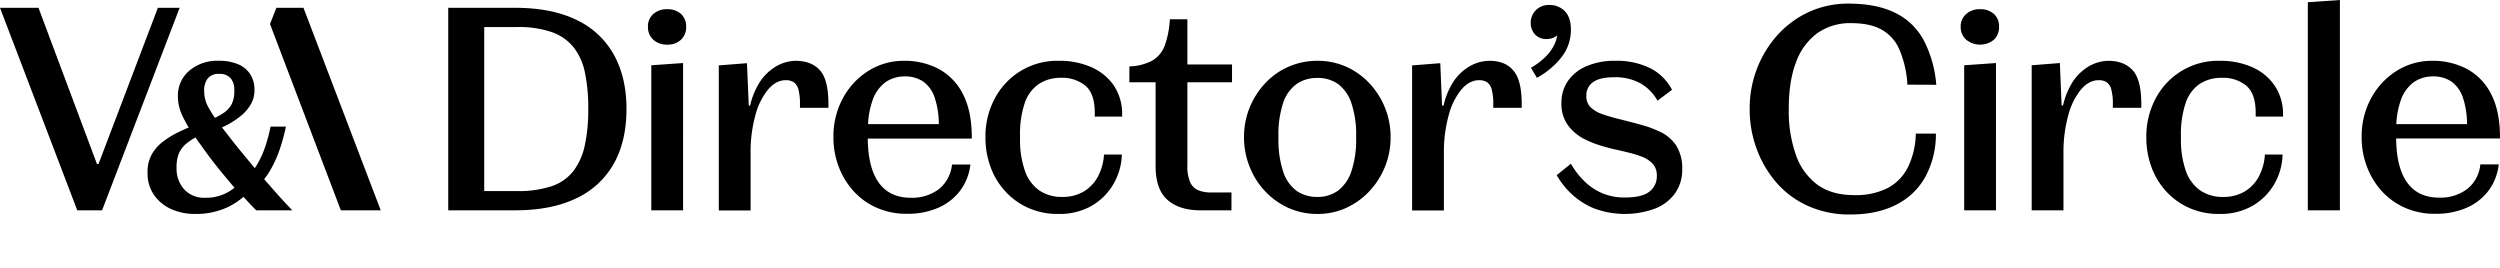 <svg xmlns="http://www.w3.org/2000/svg" viewBox="0 0 896.29 96" preserveAspectRatio="xMinYMax meet"><path fill="currentColor" d="m56.6 2.8-21.28 56h-.56L13.8 2.8H0l27.7 72.6h8.9L64.4 2.8h-7.8zm38.11 61.43a28.69 28.69 0 0 0 2.14-3.13 41.17 41.17 0 0 0 3.35-7.3 65.4 65.4 0 0 0 2.3-8.4H97a59.93 59.93 0 0 1-1.85 7 34.21 34.21 0 0 1-2.8 6.3c-.32.55-.66 1.08-1 1.58-.07-.08-.14-.15-.2-.23q-3.66-4.39-7-8.5-2.31-3-4.57-5.86c.68-.33 1.37-.65 2-1a28.42 28.42 0 0 0 4.95-3.3 14.88 14.88 0 0 0 3.45-4.1 10.06 10.06 0 0 0 1.25-5v-.1a10.11 10.11 0 0 0-1.5-5.55 9.5 9.5 0 0 0-4.35-3.6 17.62 17.62 0 0 0-7-1.25 15.44 15.44 0 0 0-10.5 3.55 11.64 11.64 0 0 0-4.1 9.25v.2a15.73 15.73 0 0 0 1.5 6.45 37.56 37.56 0 0 0 2.39 4.45c-1 .44-2 .89-3 1.35a35.15 35.15 0 0 0-6 3.55 15.09 15.09 0 0 0-4.25 4.75 12.74 12.74 0 0 0-1.52 6.36v.3a13.51 13.51 0 0 0 2.25 7.8 14.77 14.77 0 0 0 6.1 5.1A20.43 20.43 0 0 0 70 76.7a26.56 26.56 0 0 0 12-2.6 25.82 25.82 0 0 0 5.29-3.53l1.91 2.08c.93 1 1.83 1.95 2.7 2.75h12.9q-2.91-3-6.45-7c-1.2-1.4-2.42-2.75-3.64-4.17ZM73.2 32.6a7.15 7.15 0 0 1 1.25-4.45 4.86 4.86 0 0 1 4.15-1.65 5.08 5.08 0 0 1 4.1 1.55A6.44 6.44 0 0 1 84 32.3v.4a10.34 10.34 0 0 1-.9 4.55A8.93 8.93 0 0 1 80 40.6a22.56 22.56 0 0 1-2.93 1.64 39.28 39.28 0 0 1-2.22-3.54A11.87 11.87 0 0 1 73.2 33Zm.4 38.3a9.62 9.62 0 0 1-7.6-3.05 11 11 0 0 1-2.7-7.55V60a12.85 12.85 0 0 1 .9-5.15 9.71 9.71 0 0 1 3.1-3.75 22.75 22.75 0 0 1 2.78-1.82c1.5 2.13 3.09 4.36 4.82 6.72q2.49 3.3 5.1 6.45c1.41 1.71 2.76 3.32 4.09 4.87-.57.42-1.16.83-1.79 1.23a15.87 15.87 0 0 1-8.7 2.35ZM99.1 2.8l-2.3 5.8 25.4 66.8h14.3L108.8 2.8h-9.7zm107.6 4.35q-8.91-4.35-22-4.35h-24v72.6h24q13.1 0 22-4.35a29.86 29.86 0 0 0 13.4-12.45q4.5-8.1 4.5-19.4V39q0-11.2-4.5-19.35a29.8 29.8 0 0 0-13.4-12.5Zm4.2 32.05a59.67 59.67 0 0 1-1.25 12.95 23 23 0 0 1-4.1 9.2 16.74 16.74 0 0 1-7.75 5.4 37.67 37.67 0 0 1-12.5 1.75h-11.7V9.7h11.7a36.79 36.79 0 0 1 12.5 1.8 17.57 17.57 0 0 1 7.8 5.4 21.63 21.63 0 0 1 4.1 9.1 61.68 61.68 0 0 1 1.2 13Zm28.2-35.9a7.12 7.12 0 0 0-4.85 1.7 5.79 5.79 0 0 0-1.95 4.6 6 6 0 0 0 1.95 4.65A7 7 0 0 0 239.1 16a7.05 7.05 0 0 0 5.05-1.75A6.12 6.12 0 0 0 246 9.6a6 6 0 0 0-1.85-4.6 7.21 7.21 0 0 0-5.05-1.7Zm-5.6 72.1h11.4V22.6l-11.4.8v52zm51.9-53.6a14.45 14.45 0 0 0-7.5 2.2 17.82 17.82 0 0 0-6.15 6.5 26.7 26.7 0 0 0-2.82 7.35h-.49l-.64-15.2-10.1.8v52h11.4V55.2a49.58 49.58 0 0 1 1.75-14 24.11 24.11 0 0 1 4.6-9.2q2.85-3.25 6.25-3.25a5.07 5.07 0 0 1 2.9.75 4.63 4.63 0 0 1 1.65 2.6 20.13 20.13 0 0 1 .55 5.35v1.2H297V37.3q0-8.59-2.95-12t-8.65-3.5Zm51.1 2.9a26 26 0 0 0-12.3-2.9 23.7 23.7 0 0 0-12.85 3.6 26.09 26.09 0 0 0-9.15 9.8 28.39 28.39 0 0 0-3.4 13.9v.2a29.17 29.17 0 0 0 1.85 10.35 27.44 27.44 0 0 0 5.3 8.8 24.64 24.64 0 0 0 8.3 6 26.31 26.31 0 0 0 10.95 2.2 27.35 27.35 0 0 0 11.15-2.15 19.67 19.67 0 0 0 7.85-6.1 19.35 19.35 0 0 0 3.7-9.4h-6.6a12.88 12.88 0 0 1-4.75 8.85 16 16 0 0 1-10.05 3.05q-7.61 0-11.5-5.5c-2.53-3.56-3.82-8.81-3.89-15.7h37.29v-.5q0-9.41-3.2-15.5a20.71 20.71 0 0 0-8.7-9Zm-23.7 11.35a13.33 13.33 0 0 1 4.7-6.6 11.91 11.91 0 0 1 6.9-2.05 11.42 11.42 0 0 1 6.6 1.85 11.6 11.6 0 0 1 4.15 5.9 30.38 30.38 0 0 1 1.43 9.35h-25.37a29.69 29.69 0 0 1 1.59-8.45Zm78.5-11.95a28 28 0 0 0-11.6-2.3 25.24 25.24 0 0 0-23.15 13.7A28.58 28.58 0 0 0 353.3 49v.4a30.43 30.43 0 0 0 1.7 10.1 25.82 25.82 0 0 0 5.1 8.75 25.13 25.13 0 0 0 8.25 6.15 25.77 25.77 0 0 0 11.15 2.3 23.07 23.07 0 0 0 11.85-2.9 21.47 21.47 0 0 0 7.8-7.75 22.25 22.25 0 0 0 3.05-10.65h-6.4a19.24 19.24 0 0 1-2.15 7.85 13.82 13.82 0 0 1-5.1 5.4 14.6 14.6 0 0 1-7.65 1.95 14.17 14.17 0 0 1-8.4-2.4 14.32 14.32 0 0 1-5.1-7.1 33.85 33.85 0 0 1-1.7-11.5v-.8a34.73 34.73 0 0 1 1.7-11.9 13.27 13.27 0 0 1 5.05-6.8 14.11 14.11 0 0 1 7.95-2.2 13 13 0 0 1 8.75 2.85q3.35 2.85 3.35 9.75v1.3h9.8v-.6a18.18 18.18 0 0 0-2.95-10.5 19 19 0 0 0-8.05-6.6Zm34.4-17.2h-6.3a32.84 32.84 0 0 1-1.8 9.4 10.47 10.47 0 0 1-4.45 5.4 18.38 18.38 0 0 1-8.25 2.1v5.7h9.4v30q0 8.4 4.25 12.15t11.85 3.75h11.1V69H434a11.61 11.61 0 0 1-4.3-.75 5.57 5.57 0 0 1-2.95-2.8 13.68 13.68 0 0 1-1.05-6.05V29.5h16v-6.4h-16Zm65.3 23a25.92 25.92 0 0 0-8.3-5.95 24.89 24.89 0 0 0-10.36-2.15 25.51 25.51 0 0 0-10.55 2.2 25.11 25.11 0 0 0-8.34 6A28 28 0 0 0 446 49.1v.2a28.24 28.24 0 0 0 2 10.45 27.31 27.31 0 0 0 5.5 8.75 26.3 26.3 0 0 0 8.34 6 25.07 25.07 0 0 0 10.5 2.2 24.46 24.46 0 0 0 10.36-2.2 26.7 26.7 0 0 0 8.3-6 28.33 28.33 0 0 0 5.55-8.75 27.68 27.68 0 0 0 2-10.45v-.2a27.68 27.68 0 0 0-2-10.45A28.33 28.33 0 0 0 491 29.9Zm-4.8 19.5a35.85 35.85 0 0 1-1.7 12 14.37 14.37 0 0 1-4.8 6.95 12.29 12.29 0 0 1-7.41 2.25 12.6 12.6 0 0 1-7.54-2.25A13.8 13.8 0 0 1 460 61.4a36.47 36.47 0 0 1-1.66-12v-.5A36 36 0 0 1 460 37a13.5 13.5 0 0 1 4.8-6.85 12.78 12.78 0 0 1 7.54-2.2 12.46 12.46 0 0 1 7.41 2.2A14.06 14.06 0 0 1 484.5 37a35.41 35.41 0 0 1 1.7 11.95ZM534 21.8a14.4 14.4 0 0 0-7.5 2.2 17.76 17.76 0 0 0-6.16 6.5 27 27 0 0 0-2.81 7.35H517l-.64-15.2-10.1.8v52h11.4V55.2a50 50 0 0 1 1.75-14 24.26 24.26 0 0 1 4.6-9.2c1.9-2.17 4-3.25 6.25-3.25a5 5 0 0 1 2.9.75 4.53 4.53 0 0 1 1.65 2.6 19.72 19.72 0 0 1 .55 5.35v1.2h10.2V37.3q0-8.59-3-12c-1.88-2.3-4.77-3.5-8.56-3.5Zm29.19-11.3c0-2.8-.71-4.95-2.15-6.45a7.32 7.32 0 0 0-5.54-2.25 6.33 6.33 0 0 0-6.71 6.3 6 6 0 0 0 1.55 4.25A5.45 5.45 0 0 0 554.5 14a6.16 6.16 0 0 0 2.79-.65 4 4 0 0 0 1-.72 12.12 12.12 0 0 1-1.42 4.12 17 17 0 0 1-3.55 4.35 25.81 25.81 0 0 1-4.45 3.2l2.13 3.6a28.62 28.62 0 0 0 8.79-7.35 15.84 15.84 0 0 0 3.4-10.05Zm31.4 36.5a34.4 34.4 0 0 0-5-1.9c-1.76-.53-3.6-1-5.5-1.5s-3.73-.93-5.5-1.4-3.35-1-4.75-1.5a11.89 11.89 0 0 1-3.55-2.2 5.52 5.52 0 0 1-1.55-4.3 5.58 5.58 0 0 1 2.4-4.75q2.4-1.75 7.5-1.75a18.5 18.5 0 0 1 9.7 2.3 16.13 16.13 0 0 1 5.9 6.1l5.2-3.9a17.89 17.89 0 0 0-7.7-7.7A27.15 27.15 0 0 0 579 21.8a25.15 25.15 0 0 0-10.15 1.9 15.4 15.4 0 0 0-6.7 5.3 13.61 13.61 0 0 0-2.35 7.9 12.92 12.92 0 0 0 2.45 8.15 16.65 16.65 0 0 0 5.65 4.75 39.19 39.19 0 0 0 5.65 2.3q2.85.9 5.6 1.5c1.84.4 3.6.82 5.3 1.25a35.27 35.27 0 0 1 4.75 1.55 9.82 9.82 0 0 1 3.65 2.7 6.38 6.38 0 0 1 1.15 4 6.84 6.84 0 0 1-2.6 5.55q-2.6 2.14-8.8 2.15a20.35 20.35 0 0 1-8.45-1.65 21.08 21.08 0 0 1-6.4-4.45 28.79 28.79 0 0 1-4.55-6l-5.1 4.1a29.18 29.18 0 0 0 5.45 6.85 26.47 26.47 0 0 0 8.05 5.1 31.58 31.58 0 0 0 21.85 0 15.89 15.89 0 0 0 7.15-5.55 14.5 14.5 0 0 0 2.5-8.5 15.22 15.22 0 0 0-2.2-8.6 14.12 14.12 0 0 0-6.31-5.1Zm99.6-16.6a41.66 41.66 0 0 0-4.6-16.15 23.06 23.06 0 0 0-10.25-9.7Q672.7 1.3 662.79 1.3a33.57 33.57 0 0 0-14.4 3.05 34.63 34.63 0 0 0-11.2 8.3 38.84 38.84 0 0 0-7.3 12 39.63 39.63 0 0 0-2.6 14.35v.2a40.38 40.38 0 0 0 2.55 14.3A38.86 38.86 0 0 0 637 65.6a32.72 32.72 0 0 0 11.35 8.3 36.09 36.09 0 0 0 14.9 3q9.81 0 16.65-3.55a24.45 24.45 0 0 0 10.45-10.1 32.08 32.08 0 0 0 3.7-15.35h-7.2A28.79 28.79 0 0 1 684 60a17 17 0 0 1-7.3 7.45 25.44 25.44 0 0 1-12 2.5q-8 0-13.15-3.75a22.33 22.33 0 0 1-7.7-10.7 47.11 47.11 0 0 1-2.55-16.25V39q0-10 2.65-16.8a22.18 22.18 0 0 1 7.65-10.35 20.36 20.36 0 0 1 12.1-3.55q6.71 0 10.85 2.3a14.87 14.87 0 0 1 6.35 7 37.36 37.36 0 0 1 2.9 12.15v.6Zm15.6-27.1a7.14 7.14 0 0 0-4.85 1.7 5.79 5.79 0 0 0-2 4.6 6 6 0 0 0 2 4.65 7.87 7.87 0 0 0 9.9 0 6.09 6.09 0 0 0 1.85-4.65 5.92 5.92 0 0 0-1.85-4.6 7.18 7.18 0 0 0-5.05-1.7Zm-5.6 72.1h11.4V22.6l-11.4.8v52zm51.9-53.6a14.45 14.45 0 0 0-7.5 2.15 17.82 17.82 0 0 0-6.15 6.5 27 27 0 0 0-2.81 7.35h-.5l-.64-15.2-10.1.8v52h11.4V55.2a50 50 0 0 1 1.75-14 24.26 24.26 0 0 1 4.6-9.2c1.9-2.17 4-3.25 6.25-3.25a5.05 5.05 0 0 1 2.9.75 4.53 4.53 0 0 1 1.65 2.6 19.72 19.72 0 0 1 .55 5.35v1.2h10.2V37.3q0-8.59-3-12t-8.6-3.5Zm51.4 2.3a28 28 0 0 0-11.6-2.3 25.24 25.24 0 0 0-23.15 13.7 28.7 28.7 0 0 0-3.25 13.5v.4a30.69 30.69 0 0 0 1.7 10.1 26.15 26.15 0 0 0 5.1 8.75 25.34 25.34 0 0 0 8.25 6.15 25.8 25.8 0 0 0 11.15 2.3 23.07 23.07 0 0 0 11.85-2.9 21.47 21.47 0 0 0 7.8-7.75 22.14 22.14 0 0 0 3-10.65H812a19.08 19.08 0 0 1-2.15 7.85 13.68 13.68 0 0 1-5.1 5.4 14.55 14.55 0 0 1-7.65 1.95 14.21 14.21 0 0 1-8.4-2.4 14.44 14.44 0 0 1-5.1-7.1 34.1 34.1 0 0 1-1.7-11.5v-.8a35 35 0 0 1 1.7-11.9 13.38 13.38 0 0 1 5-6.8 14.16 14.16 0 0 1 8-2.2 13 13 0 0 1 8.75 2.85q3.36 2.85 3.35 9.75v1.3h9.8v-.6a18.1 18.1 0 0 0-3-10.5 18.89 18.89 0 0 0-8.01-6.6Zm19.9 51.3h11.5V0l-11.5.8v74.6zm68.9-26.2q0-9.41-3.2-15.5a20.6 20.6 0 0 0-8.7-9 26 26 0 0 0-12.3-2.9 23.74 23.74 0 0 0-12.85 3.6 26.25 26.25 0 0 0-9.15 9.8 28.5 28.5 0 0 0-3.4 13.9v.2a29.4 29.4 0 0 0 1.85 10.35 27.62 27.62 0 0 0 5.3 8.8 24.74 24.74 0 0 0 8.3 6 26.37 26.37 0 0 0 11 2.2 27.31 27.31 0 0 0 11.15-2.15 19.6 19.6 0 0 0 7.85-6.1 19.26 19.26 0 0 0 3.7-9.45h-6.6a12.81 12.81 0 0 1-4.75 8.85 16 16 0 0 1-10.05 3.05q-7.59 0-11.5-5.5c-2.52-3.56-3.81-8.81-3.88-15.7h37.28Zm-35.6-13.15a13.39 13.39 0 0 1 4.7-6.6 11.91 11.91 0 0 1 6.9-2.05 11.42 11.42 0 0 1 6.6 1.85 11.54 11.54 0 0 1 4.15 5.9 30.08 30.08 0 0 1 1.43 9.35h-25.36a29.72 29.72 0 0 1 1.58-8.45Z"/></svg>
